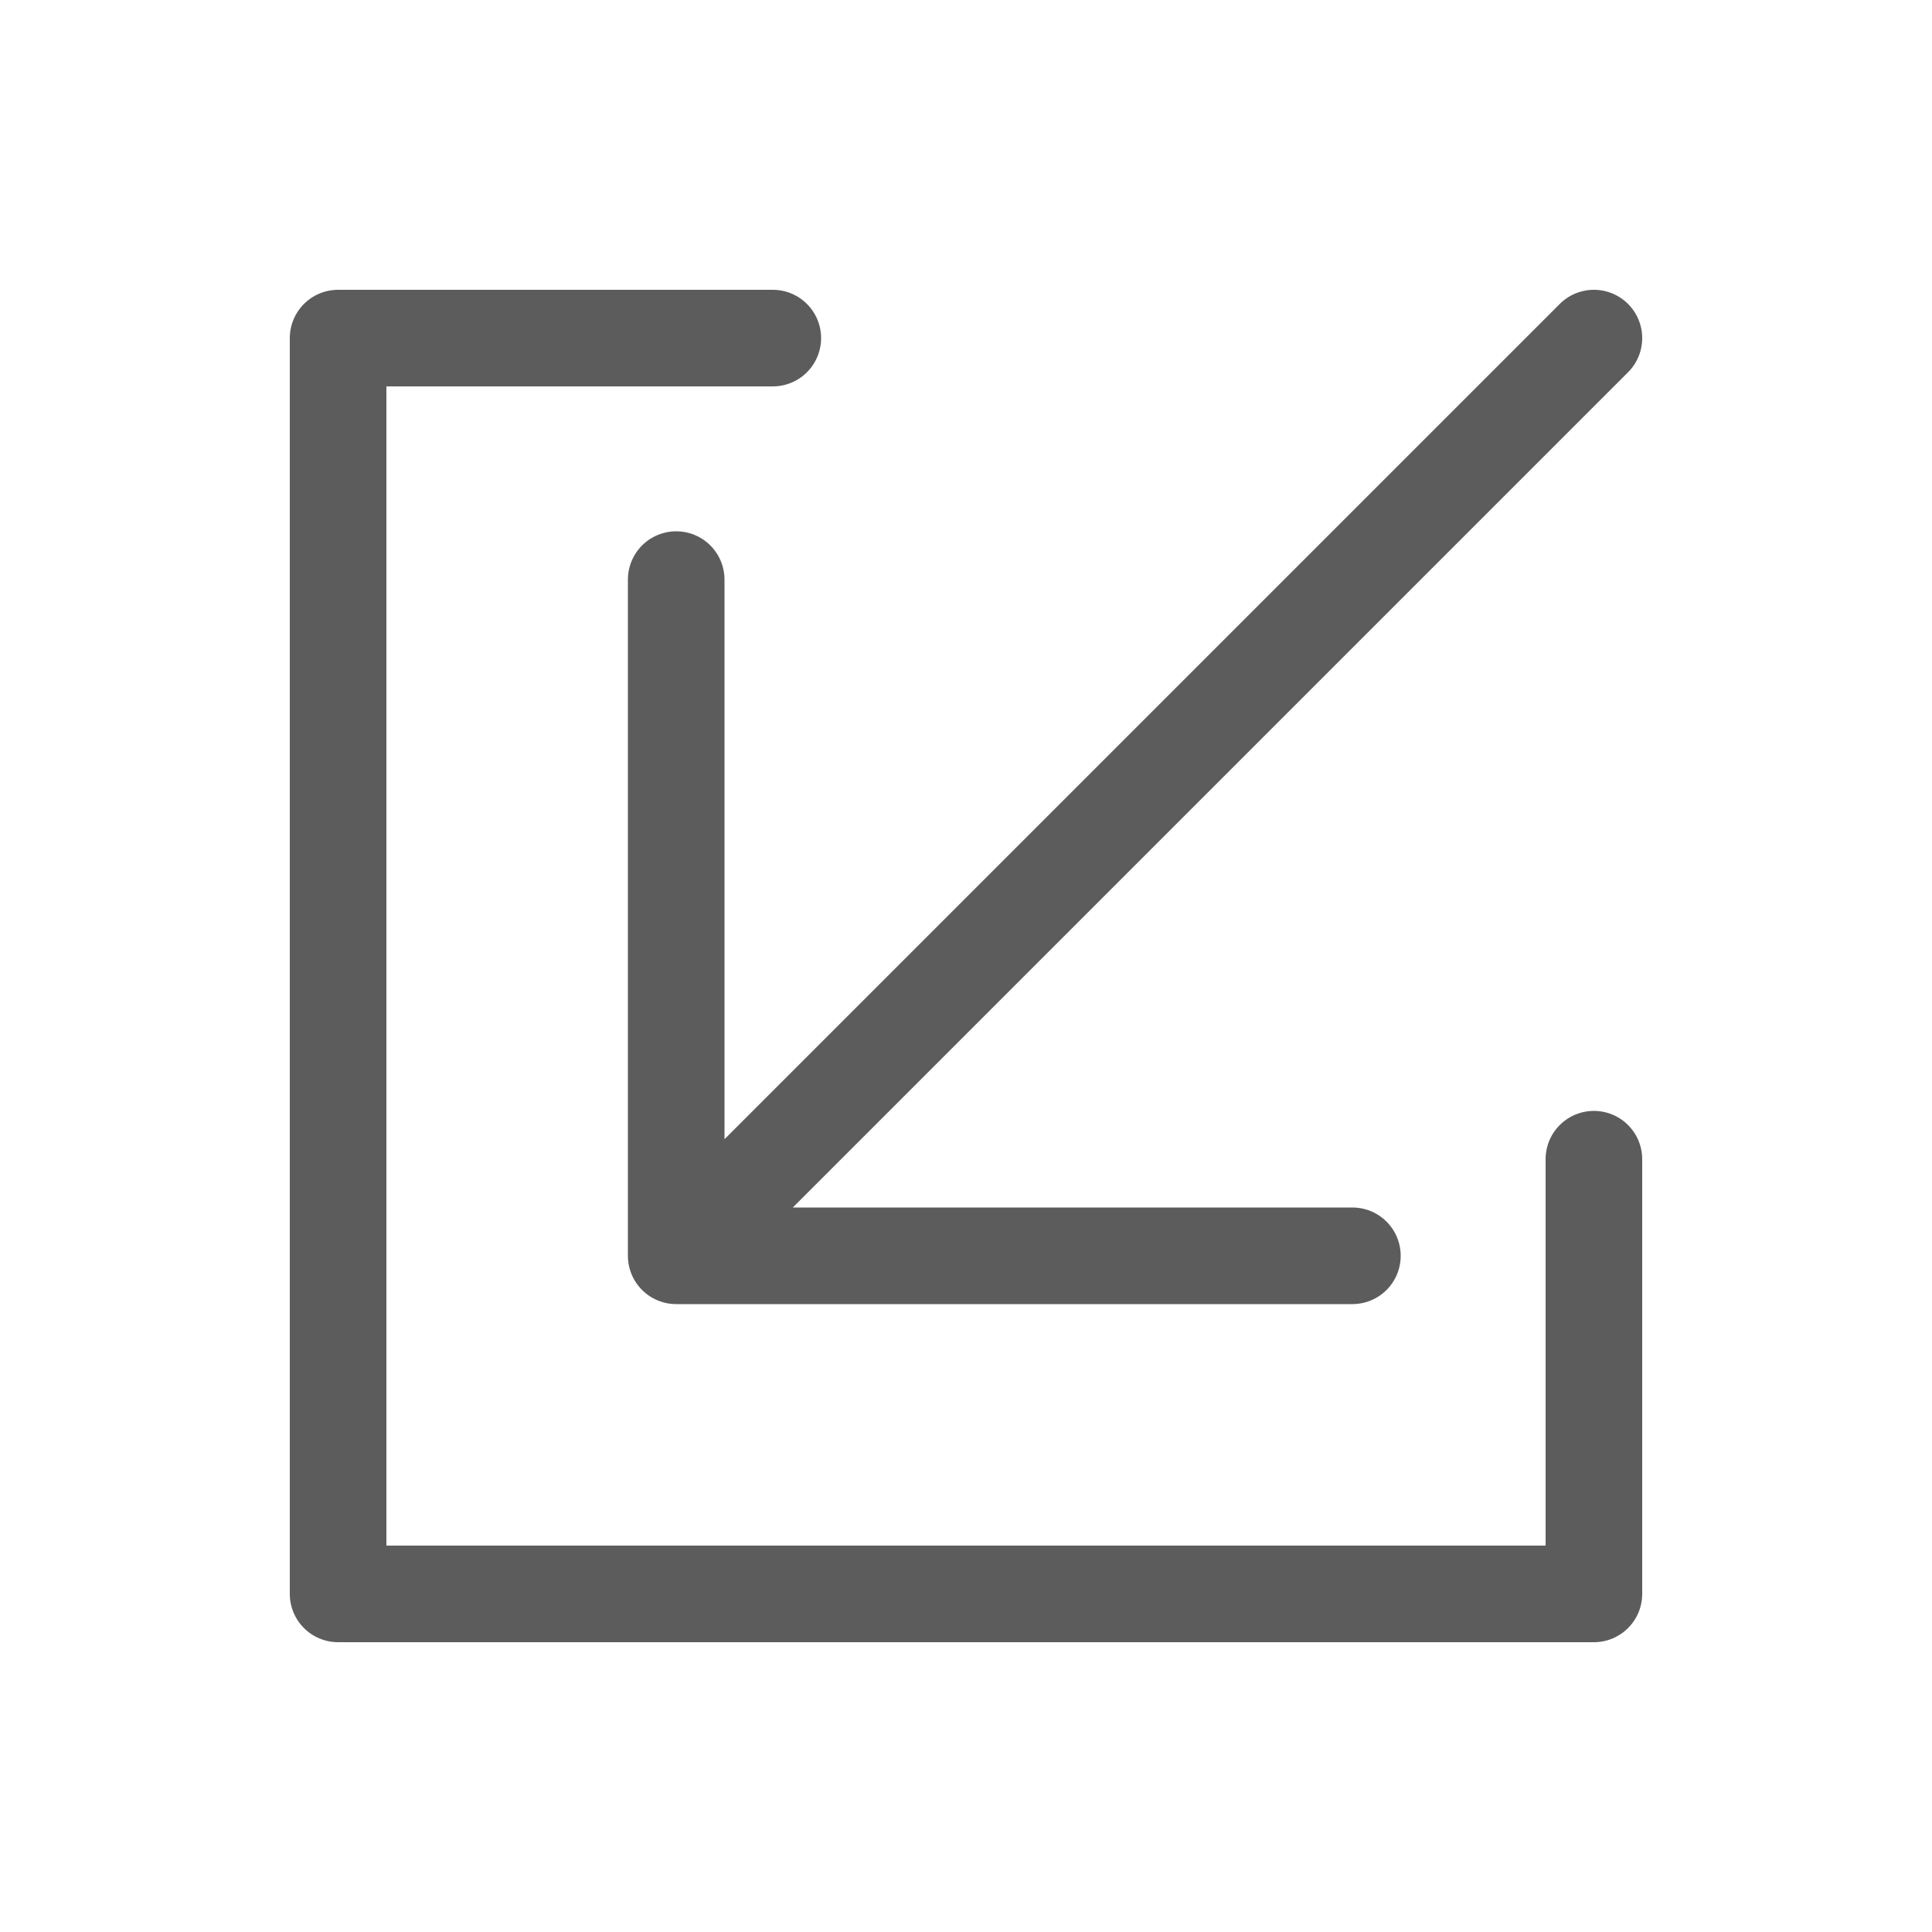 <svg xmlns="http://www.w3.org/2000/svg" width="20" height="20">
  <style>.icon-canvas-transparent{opacity:0;fill:#2d2d30}.icon-vs-out{stroke:#c5c5c5;}.icon-vs-bg{stroke:#2d2d2d}.icon-vs-fg{stroke:#5c5c5c;fill:transparent}</style>
  <path class="icon-canvas-transparent" d="M20 20h-20v-20h20v20z" id="canvas" />
  <polyline class="icon-vs-fg" points="8,3.5 3.5,3.5 3.5,16.5 16.5,16.5 16.5,12" stroke-linejoin="round" stroke-linecap="round" />
  <polyline class="icon-vs-fg" points="16.5, 3.5 7,13 7,6 7,13 14,13" stroke-linejoin="round" stroke-linecap="round" />
</svg>